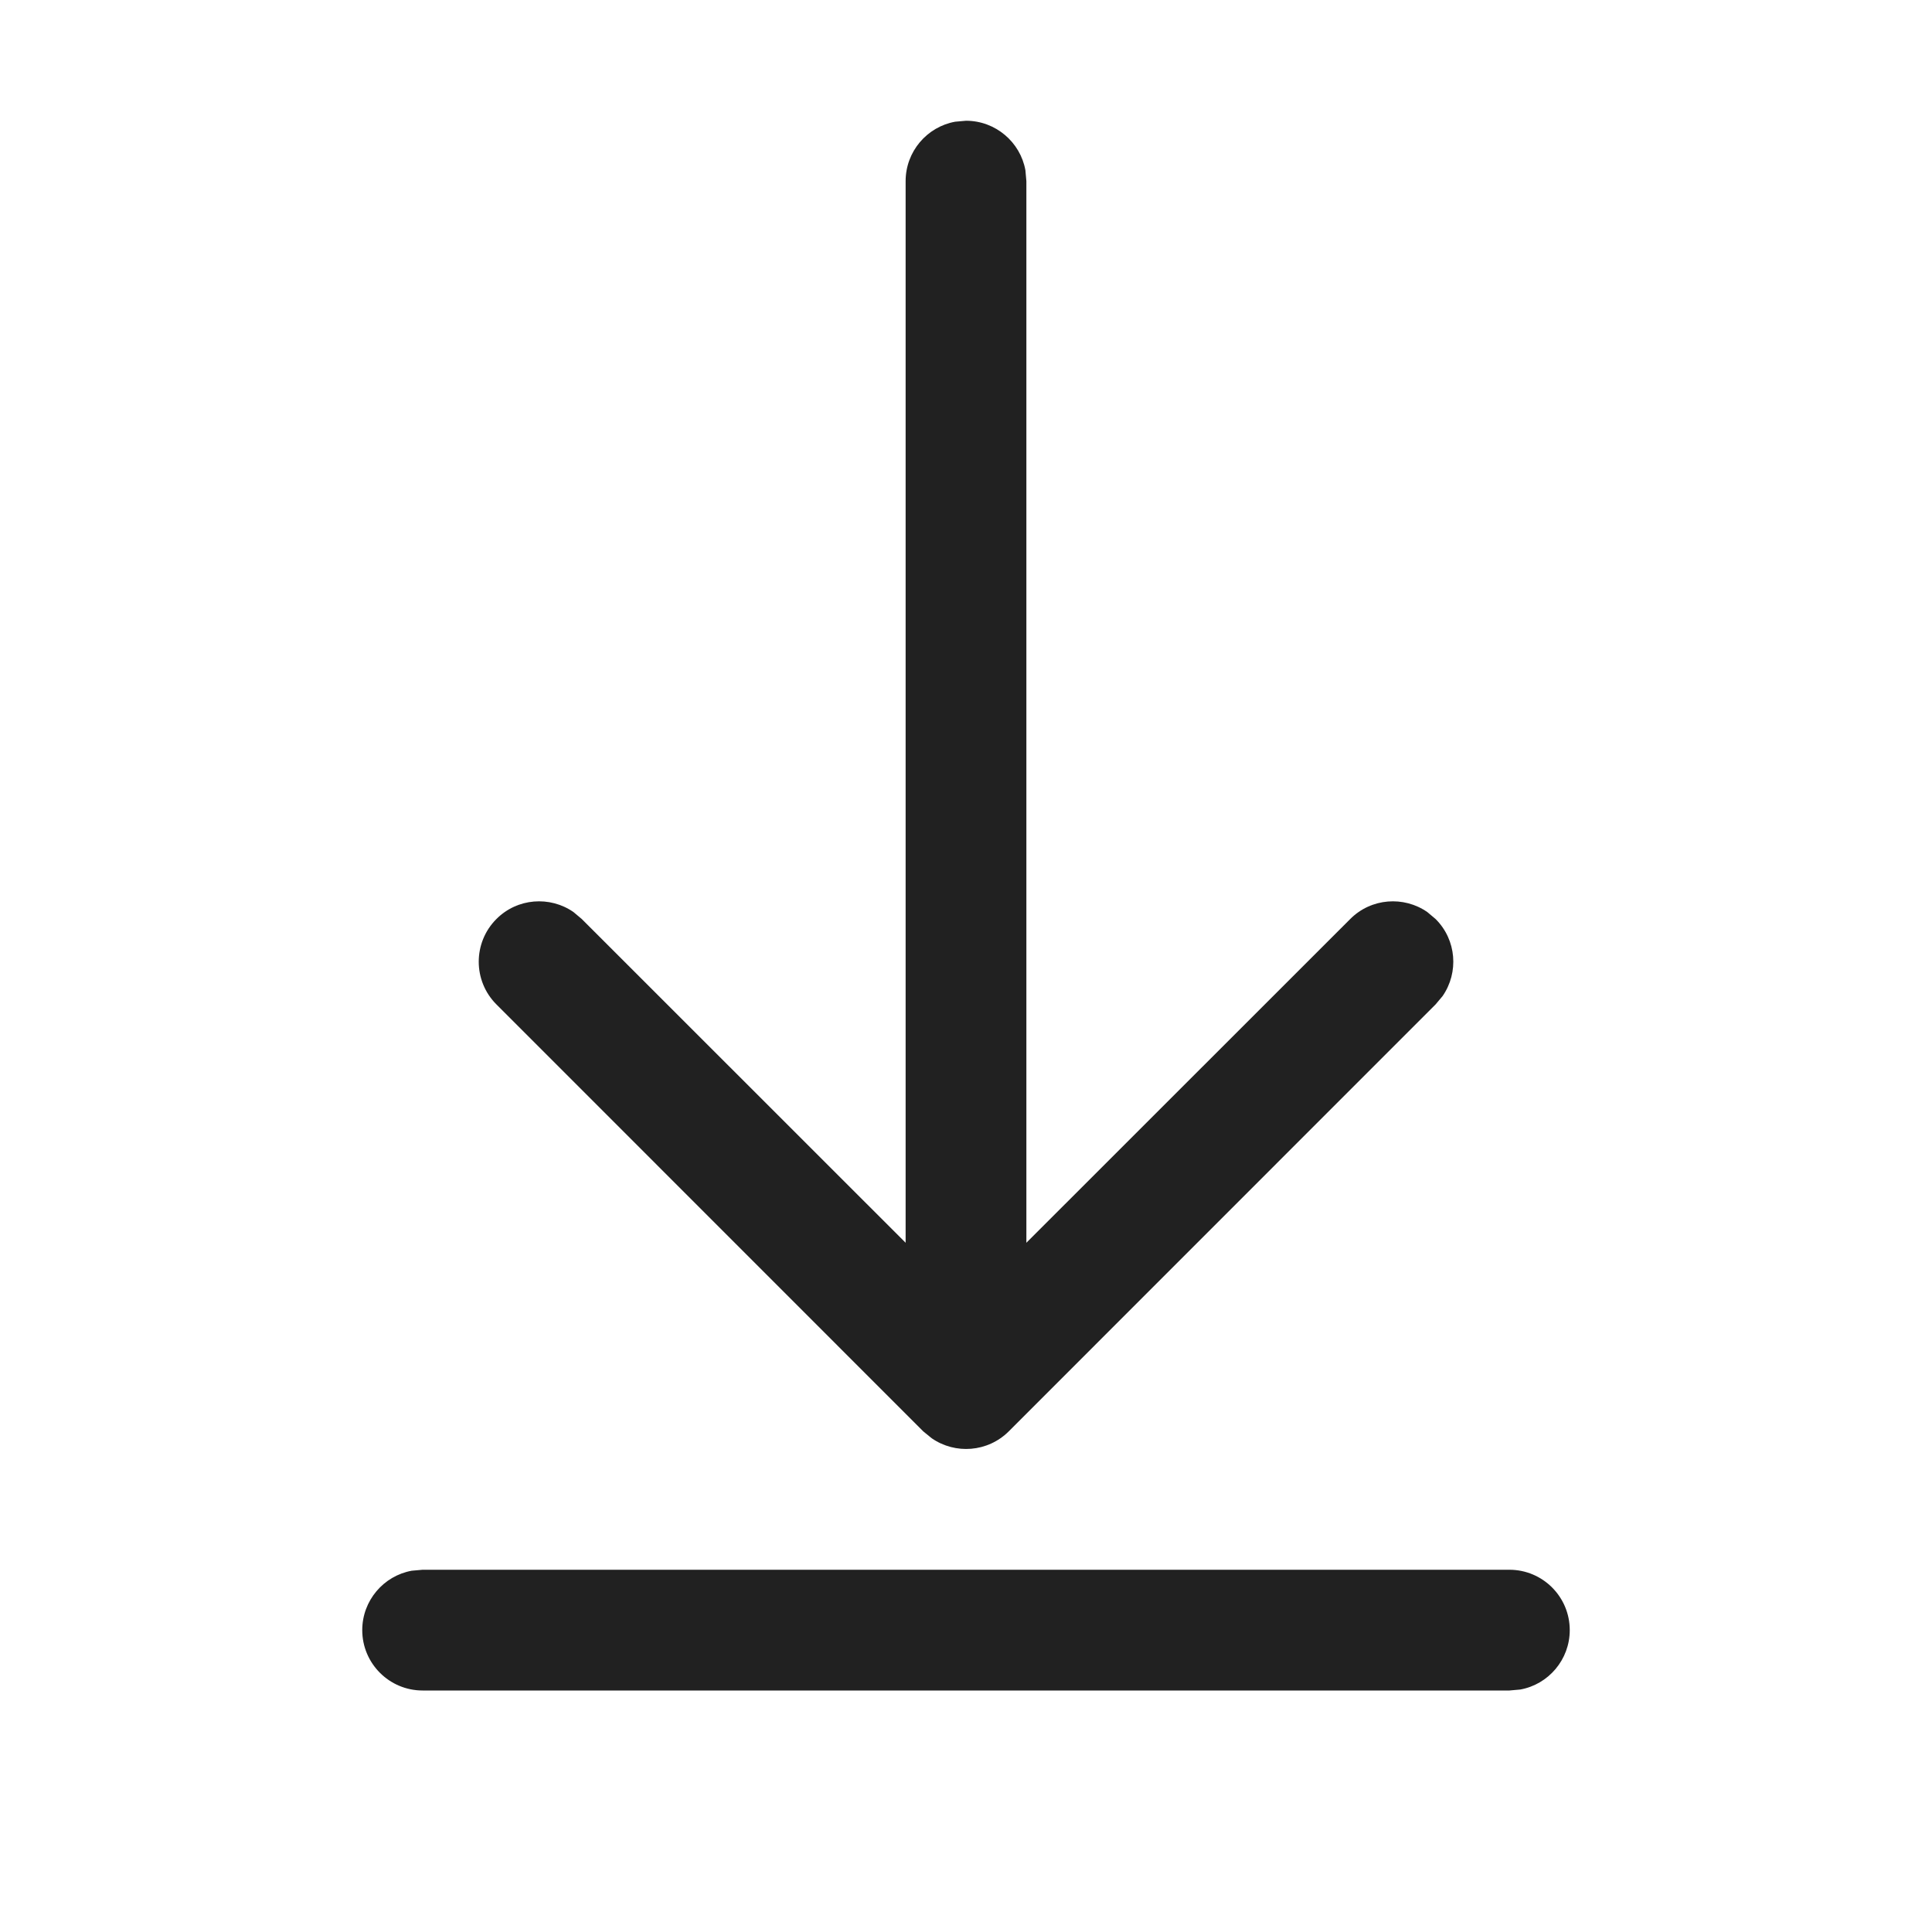 <svg width="16" height="16" viewBox="0 0 16 16" fill="none" xmlns="http://www.w3.org/2000/svg">
<path d="M3.5 13H12.5C12.776 13 13 13.224 13 13.5C13 13.745 12.823 13.95 12.59 13.992L12.5 14H3.5C3.224 14 3 13.776 3 13.5C3 13.255 3.177 13.05 3.41 13.008L3.5 13H12.5H3.5ZM7.91 1.008L8 1C8.245 1 8.45 1.177 8.492 1.41L8.5 1.5V10.292L11.182 7.611C11.355 7.437 11.625 7.418 11.82 7.553L11.889 7.611C12.063 7.784 12.082 8.054 11.947 8.249L11.889 8.318L8.354 11.854C8.18 12.027 7.911 12.046 7.716 11.911L7.646 11.854L4.111 8.318C3.916 8.123 3.916 7.806 4.111 7.611C4.284 7.437 4.554 7.418 4.749 7.553L4.818 7.611L7.5 10.292V1.5C7.5 1.255 7.677 1.05 7.91 1.008L8 1L7.91 1.008Z" fill="#212121"/>
</svg>
